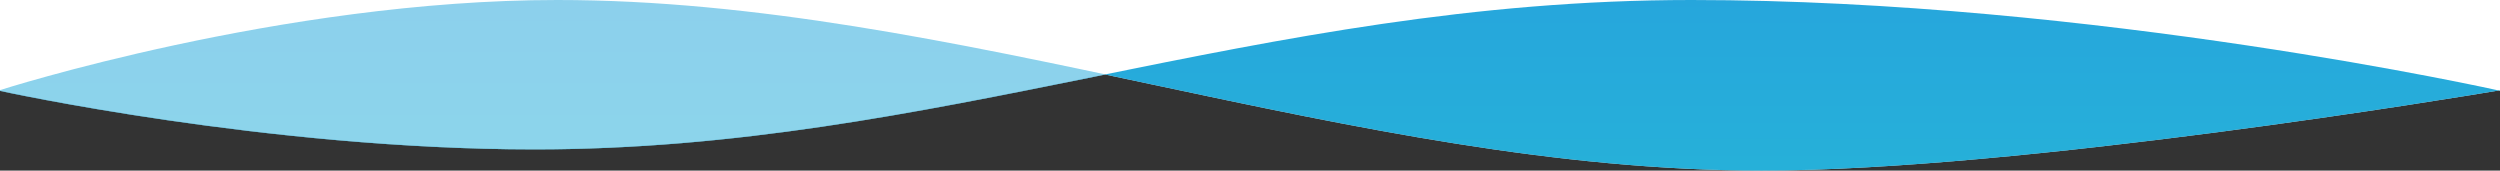 <svg width="1920" height="131" viewBox="0 0 1920 131" fill="none" xmlns="http://www.w3.org/2000/svg">
<rect x="0" y="0" width="1920" height="131" fill="#333333" stroke="none"/>
<path fill-rule="evenodd" clip-rule="evenodd" d="M1920 0H0V69.813C0 69.813 205.118 114.762 410.5 114.762C564.504 114.762 702.114 86.919 841.703 58.676L848.825 57.235C861.091 59.825 873.361 62.433 885.636 65.043C1040.37 97.934 1195.93 131 1353 131C1551.31 131 1895.29 73.493 1918.74 69.534C1919.57 69.718 1920 69.813 1920 69.813V0Z" fill="white"/>
<path opacity="0.45" fill-rule="evenodd" clip-rule="evenodd" d="M0 69.813V69.202C0 69.202 216 0 428 0C580.196 0 732.516 32.378 885.636 64.926C1040.37 97.817 1195.93 130.883 1353 130.883C1558.38 130.883 1920 69.202 1920 69.202V69.813C1920 69.813 1919.57 69.718 1918.74 69.534C1895.29 73.493 1551.31 131 1353 131C1195.93 131 1040.37 97.934 885.636 65.043C873.361 62.434 861.091 59.825 848.825 57.235L841.703 58.676C702.114 86.919 564.504 114.762 410.5 114.762C205.118 114.762 0 69.813 0 69.813Z" fill="url(#paint0_linear)"/>
<path opacity="0.85" fill-rule="evenodd" clip-rule="evenodd" d="M0 69.813V69.696C0 69.696 205.118 114.645 410.5 114.645C564.504 114.645 702.114 86.802 841.703 58.559C985.364 29.491 1131.12 0 1299 0C1608.5 0 1920 69.696 1920 69.696V69.813C1920 69.813 1919.57 69.718 1918.74 69.534C1895.29 73.493 1551.31 131 1353 131C1195.93 131 1040.37 97.934 885.636 65.043C873.361 62.434 861.091 59.825 848.825 57.235L841.703 58.676C702.114 86.919 564.504 114.762 410.5 114.762C205.118 114.762 0 69.813 0 69.813Z" fill="url(#paint1_linear)"/>
<defs>
<linearGradient id="paint0_linear" x1="961.725" y1="-307.579" x2="961.725" y2="914.757" gradientUnits="userSpaceOnUse">
<stop stop-color="#007ADF"/>
<stop offset="1" stop-color="#00ECBC"/>
</linearGradient>
<linearGradient id="paint1_linear" x1="958.275" y1="-309.773" x2="958.275" y2="921.283" gradientUnits="userSpaceOnUse">
<stop stop-color="#007ADF"/>
<stop offset="1" stop-color="#00ECBC"/>
</linearGradient>
</defs>
</svg>
